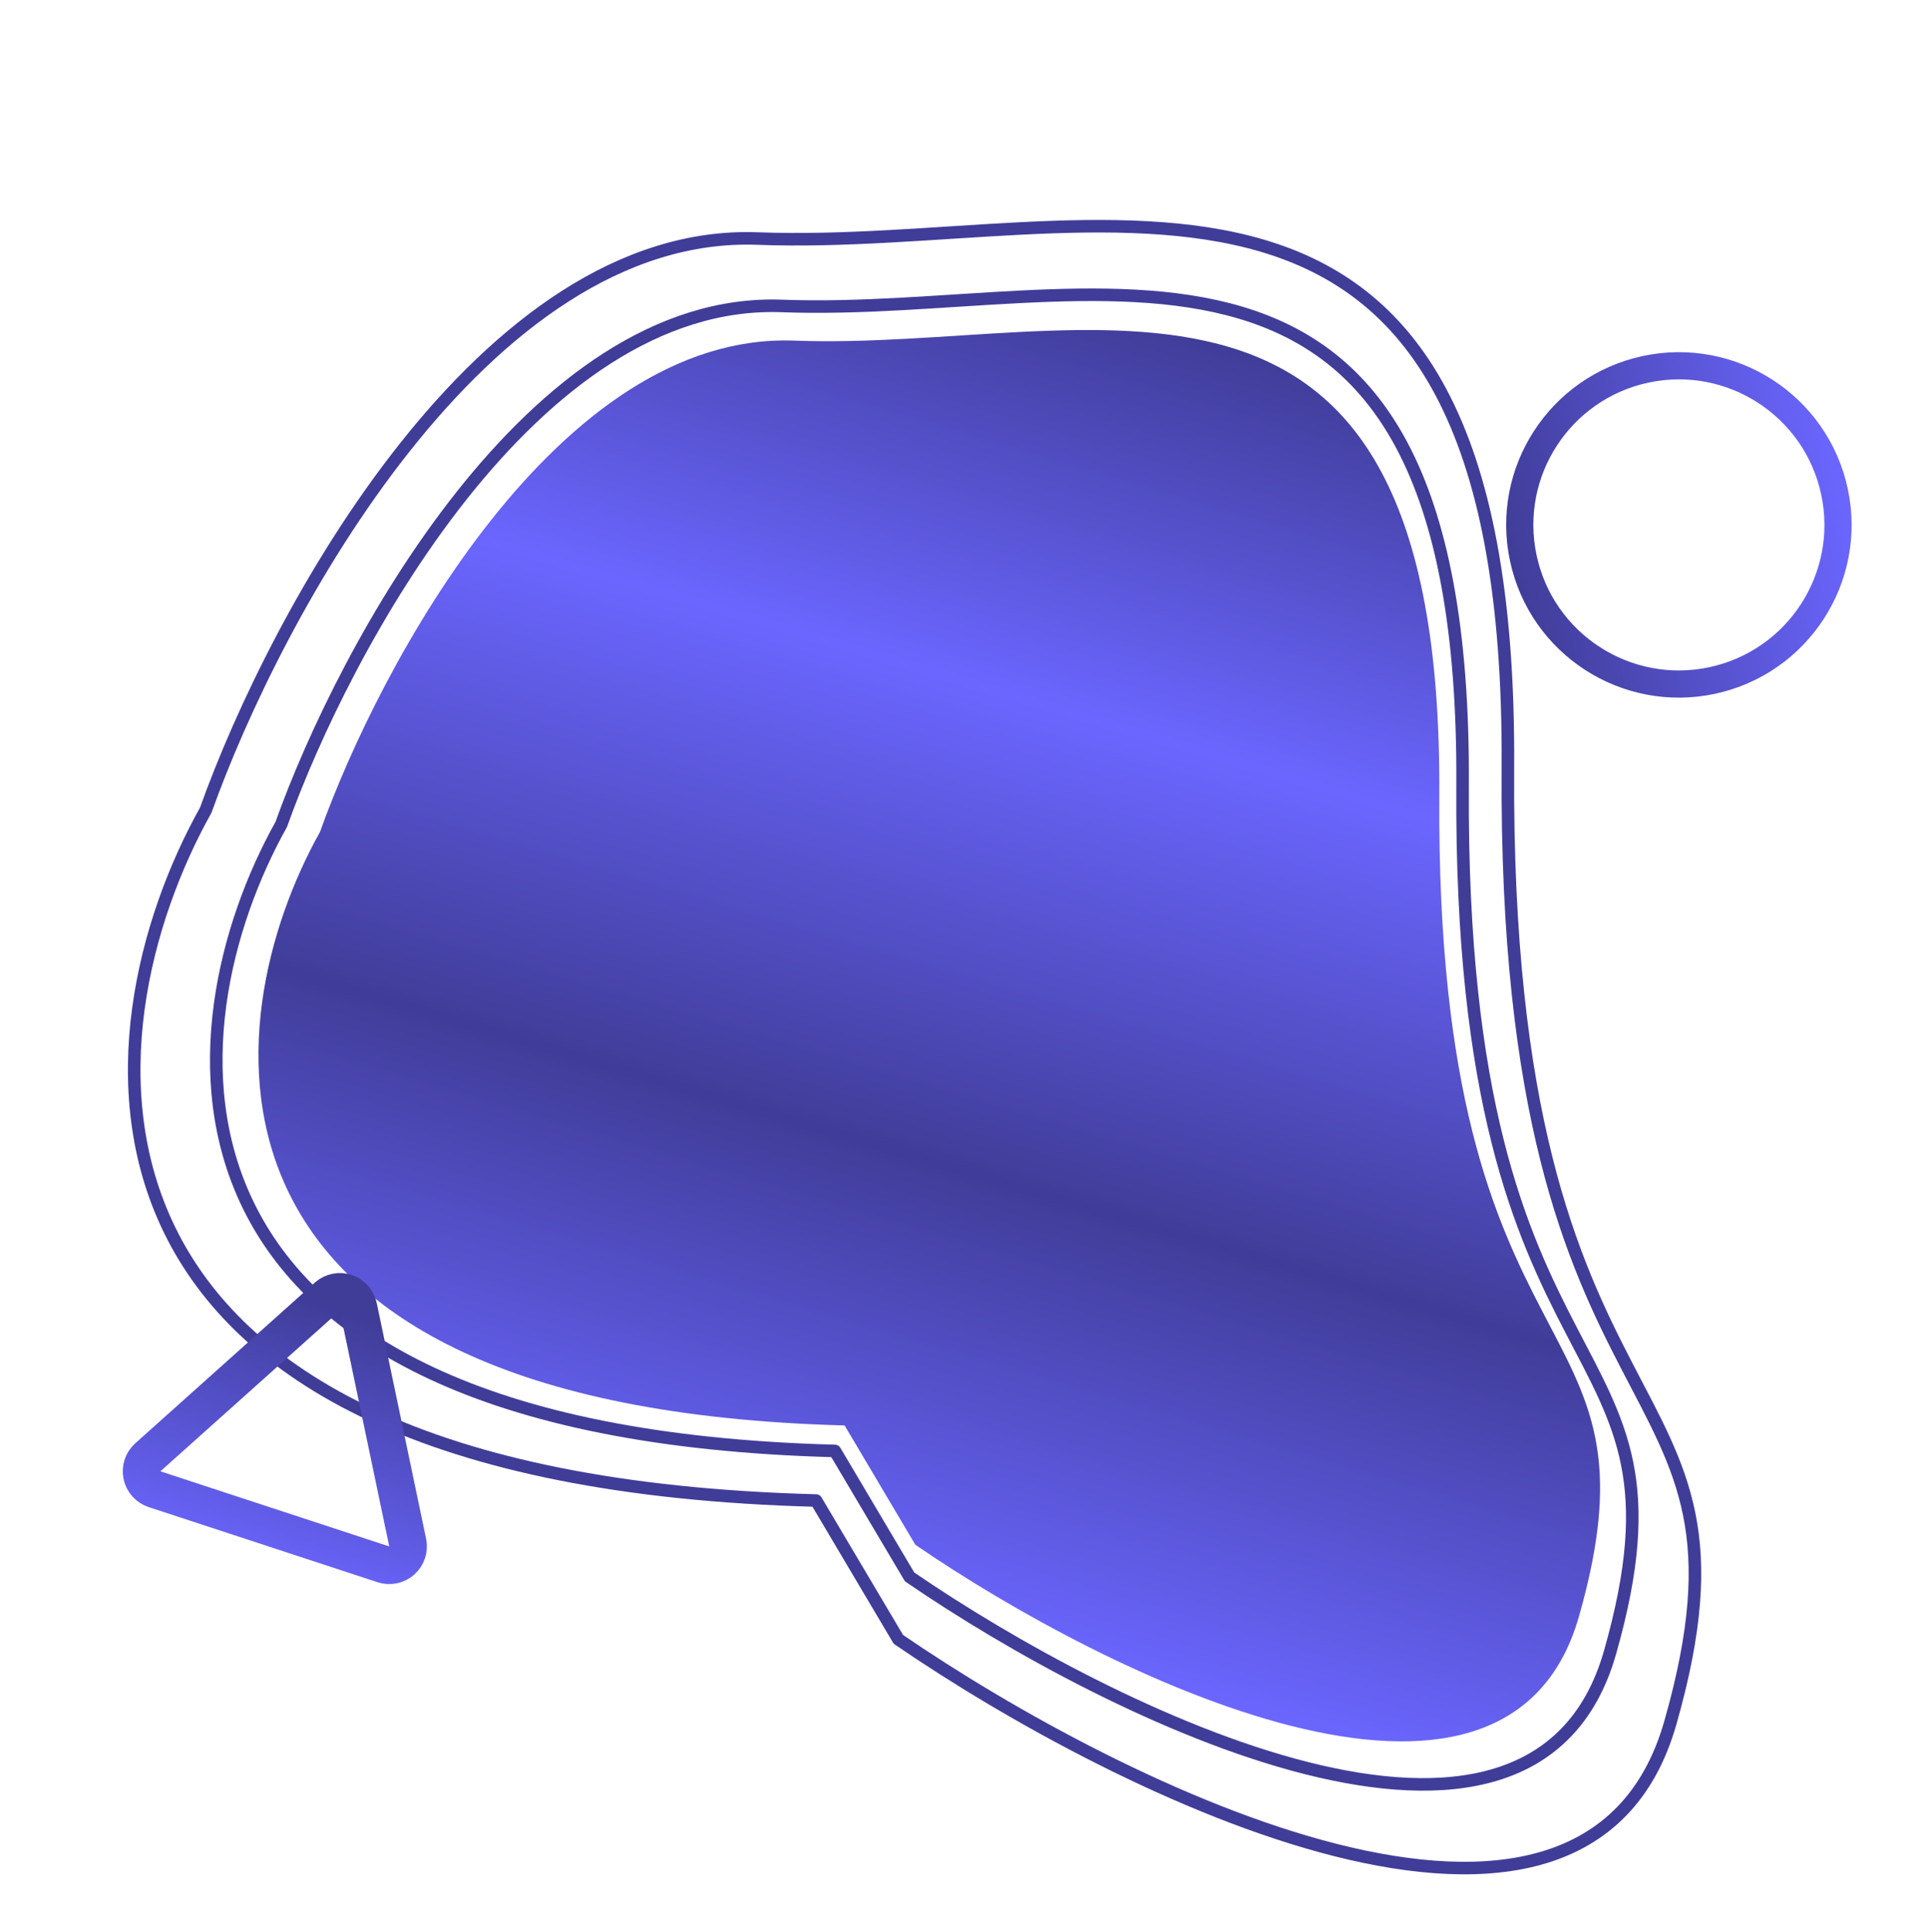 <svg width="922" height="924" viewBox="0 0 922 924" fill="none" xmlns="http://www.w3.org/2000/svg">
<path d="M98.411 387.361C39.176 493.293 14.617 707.631 390.264 717.529L429.607 783.9C535.709 856.678 758.087 966.545 798.783 823.794C849.653 645.354 718.994 700.845 721.097 366.945C723.2 33.045 526.627 120.275 362.388 114.071C230.997 109.108 131.657 294.197 98.411 387.361Z" stroke="#403D99" stroke-width="6" stroke-miterlimit="1.305" stroke-linejoin="round"/>
<path d="M134.479 394.259C80.736 490.369 58.454 684.836 399.274 693.816L434.969 754.034C531.234 820.064 732.995 919.745 769.918 790.229C816.072 628.333 697.526 678.679 699.434 375.735C701.342 72.792 522.994 151.935 373.982 146.306C254.773 141.803 164.643 309.732 134.479 394.259Z" stroke="#403D99" stroke-width="6" stroke-miterlimit="1.305" stroke-linejoin="round"/>
<path d="M153.027 397.806C102.108 488.866 80.997 673.113 403.907 681.622L437.726 738.675C528.933 801.235 720.092 895.678 755.074 772.968C798.803 619.58 686.487 667.28 688.294 380.256C690.102 93.232 521.126 168.216 379.945 162.883C266.999 158.617 181.606 317.721 153.027 397.806Z" fill="url(#paint0_linear_19_57)"/>
<path d="M165.338 618.19C168.393 619.193 170.681 621.749 171.34 624.896L194.953 737.631C195.613 740.778 194.543 744.038 192.147 746.182C189.751 748.327 186.393 749.03 183.338 748.028L73.9 712.109C70.845 711.107 68.557 708.55 67.898 705.403C67.239 702.256 68.309 698.996 70.705 696.852L156.53 620.035L156.757 619.838C159.135 617.848 162.379 617.219 165.338 618.19Z" stroke="url(#paint1_linear_19_57)" stroke-width="18" stroke-linejoin="round"/>
<circle cx="802.872" cy="251.003" r="76.085" transform="rotate(77.956 802.872 251.003)" stroke="url(#paint2_linear_19_57)" stroke-width="13"/>
<defs>
<linearGradient id="paint0_linear_19_57" x1="399.107" y1="761.116" x2="575.781" y2="162.405" gradientUnits="userSpaceOnUse">
<stop stop-color="#6B66FF"/>
<stop offset="0.337" stop-color="#403D99"/>
<stop offset="0.697" stop-color="#6B66FF"/>
<stop offset="1" stop-color="#403D99"/>
</linearGradient>
<linearGradient id="paint1_linear_19_57" x1="162.532" y1="626.741" x2="121.057" y2="753.109" gradientUnits="userSpaceOnUse">
<stop stop-color="#403D99"/>
<stop offset="1" stop-color="#6B66FF"/>
</linearGradient>
<linearGradient id="paint2_linear_19_57" x1="802.872" y1="168.418" x2="802.872" y2="333.587" gradientUnits="userSpaceOnUse">
<stop stop-color="#6B66FF"/>
<stop offset="1" stop-color="#403D99"/>
</linearGradient>
</defs>
</svg>

